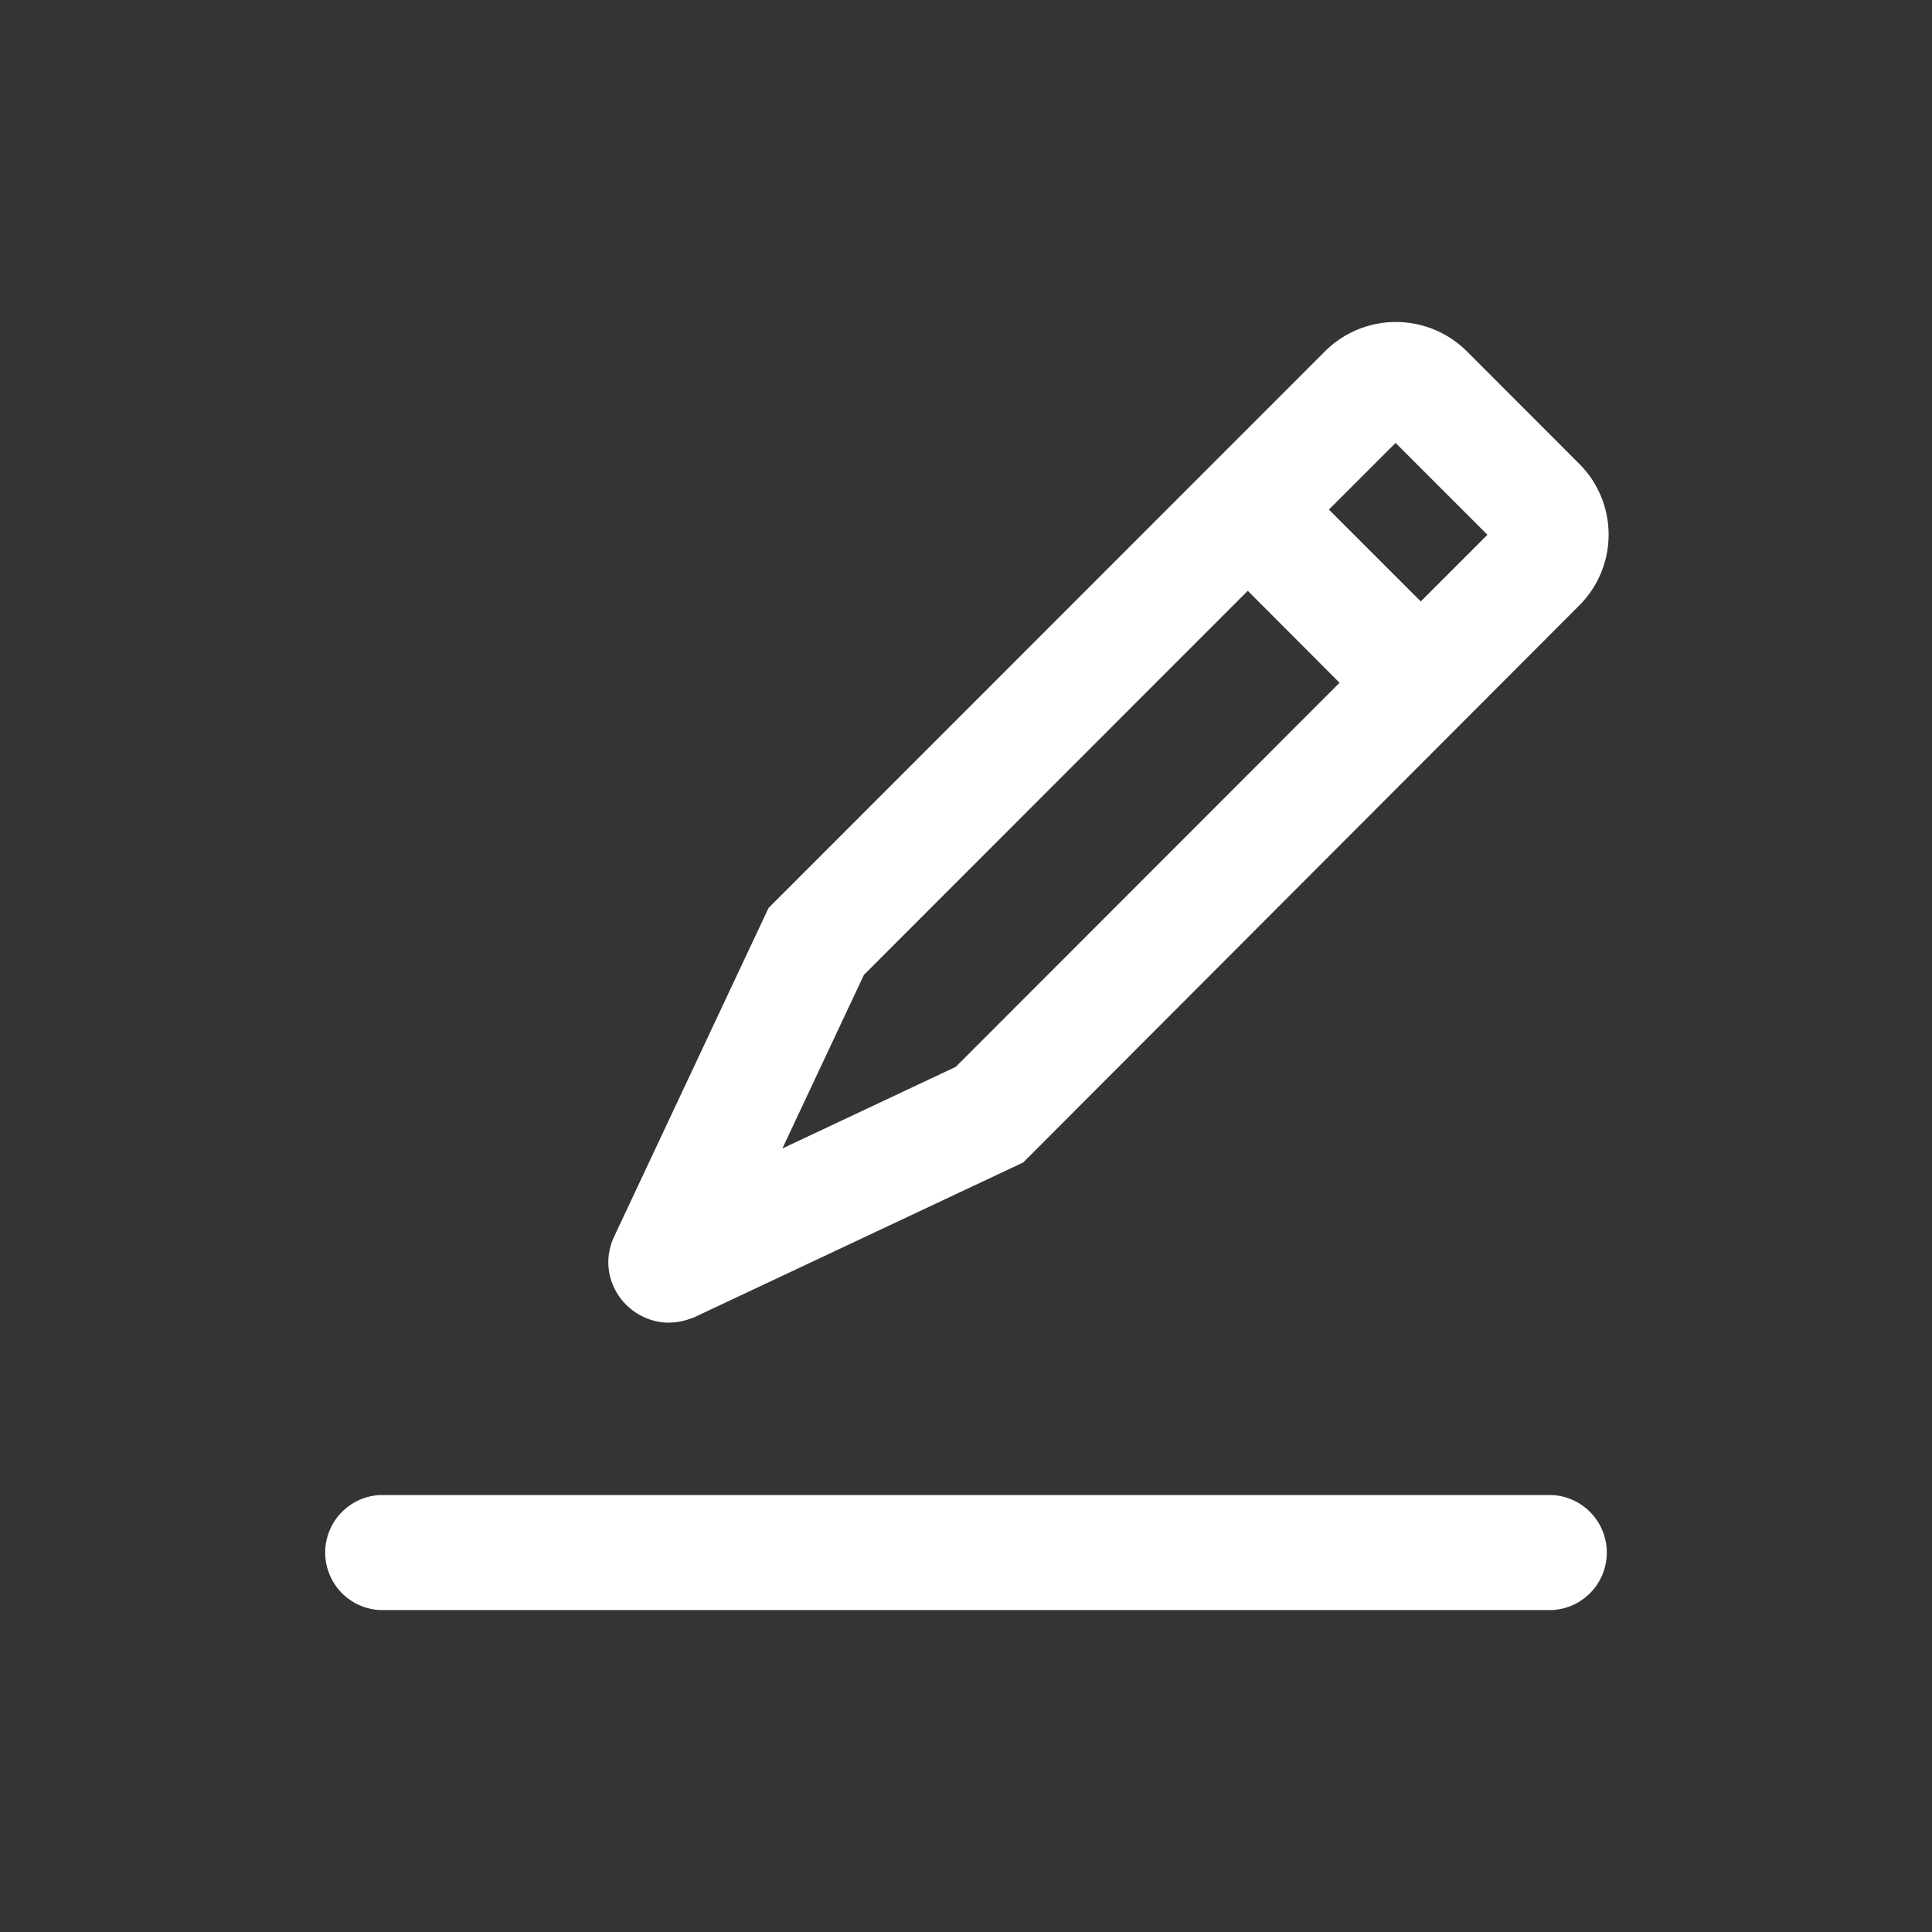 <svg width="64" height="64" viewBox="0 0 20 20" xmlns="http://www.w3.org/2000/svg"><rect x="0" y="0" width="20" height="20" fill="#333333" stroke="none"/><g fill="#FFF" fill-rule="evenodd"><path fill-opacity=".004" d="M0 0h64v64H0z"/><path d="M16.072 15.477H3.928a.596.596 0 000 1.19h12.144a.596.596 0 000-1.19zm-9.148-1.785a.67.67 0 00.246-.05h.005l3.383-1.592.035-.017 5.753-5.763a1.036 1.036 0 000-1.471l-1.161-1.162a1.04 1.04 0 00-1.471.002L7.983 9.372l-.026.026-.016.033-1.582 3.367c-.094.2-.08.418.038.604.116.179.317.29.527.29zm6.833-8.417l.69-.69.951.951-.69.69-.951-.951zm-5.658 6.614l.844-1.797 3.974-3.976.95.952-3.973 3.976-1.795.845z"/></g></svg>